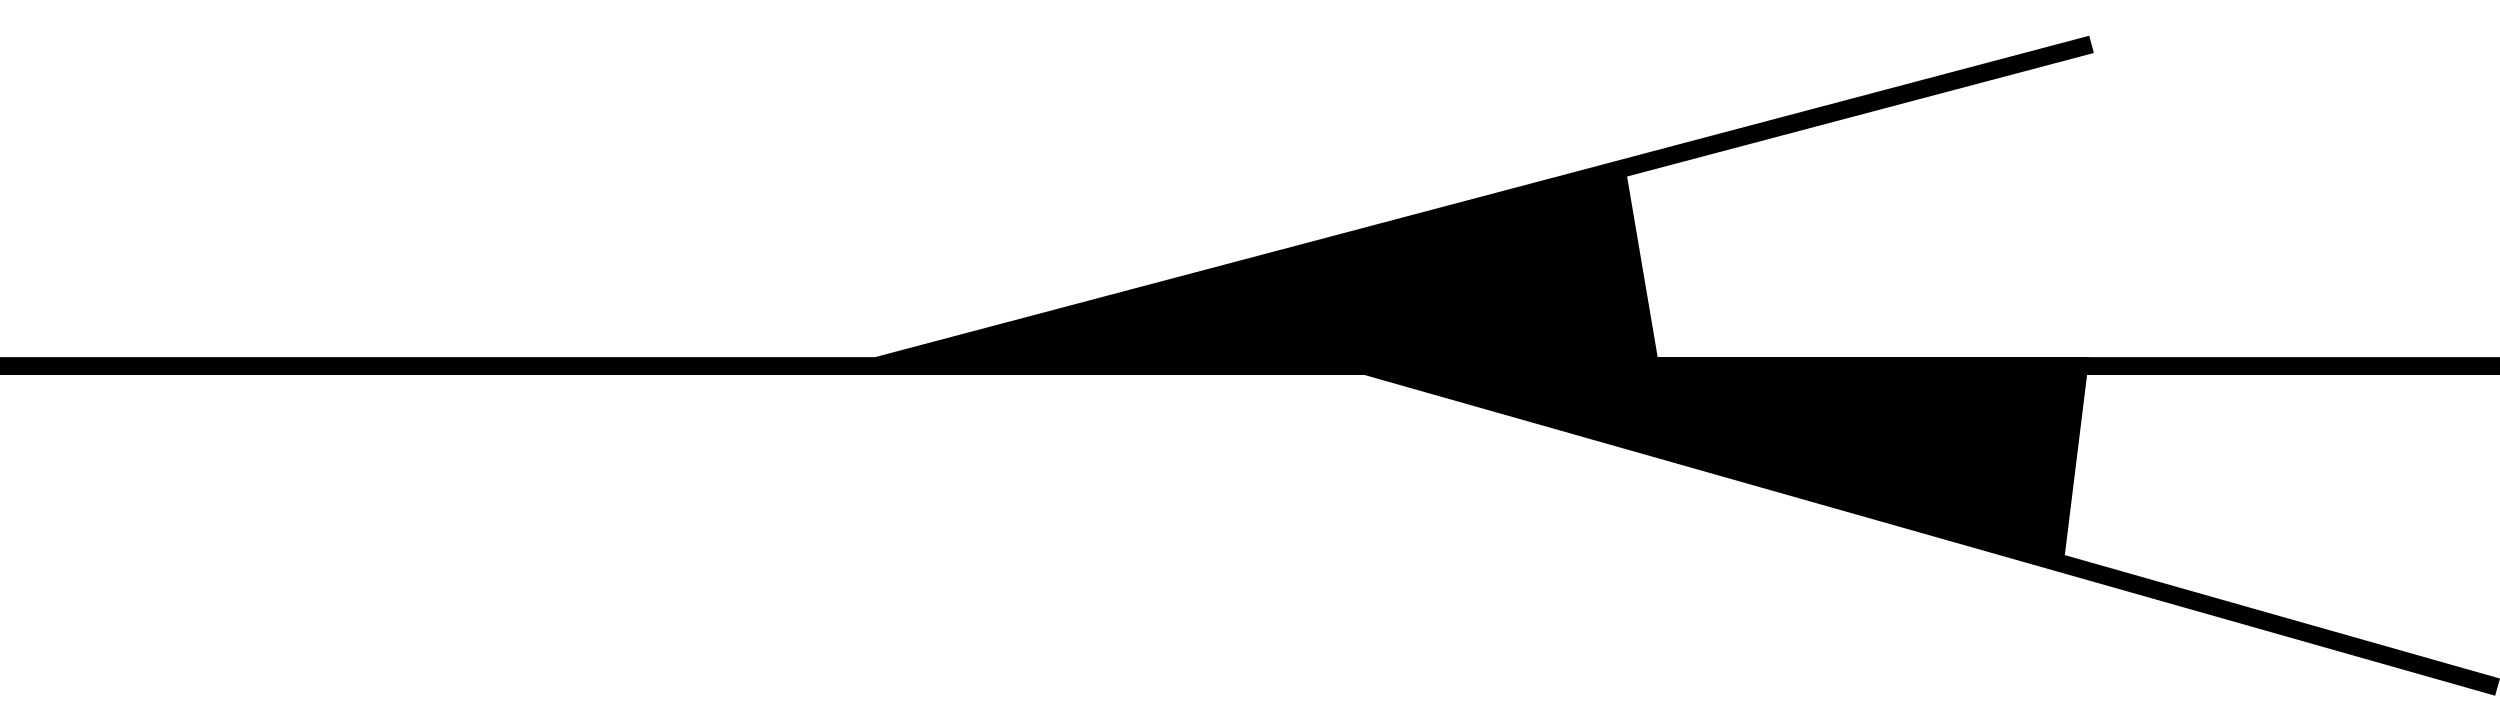 <svg width="140" height="40" viewBox="0 0 140 40" fill="none" xmlns="http://www.w3.org/2000/svg">
  <g transform="scale(1,-1) translate(0, -40)">
    <line y1="19.5" x2="140" y2="19.5" stroke="black"/>
    <line x1="49.128" y1="19.517" x2="117.128" y2="37.517" stroke="black"/>
    <line x1="76.41" y1="19.519" x2="139.864" y2="1.519" stroke="black"/>
    <path d="M93 19H47L90.968 31L93 19Z" fill="black"/>
    <path d="M117 20H74L115.517 8L117 20Z" fill="black"/>
  </g>
</svg>
